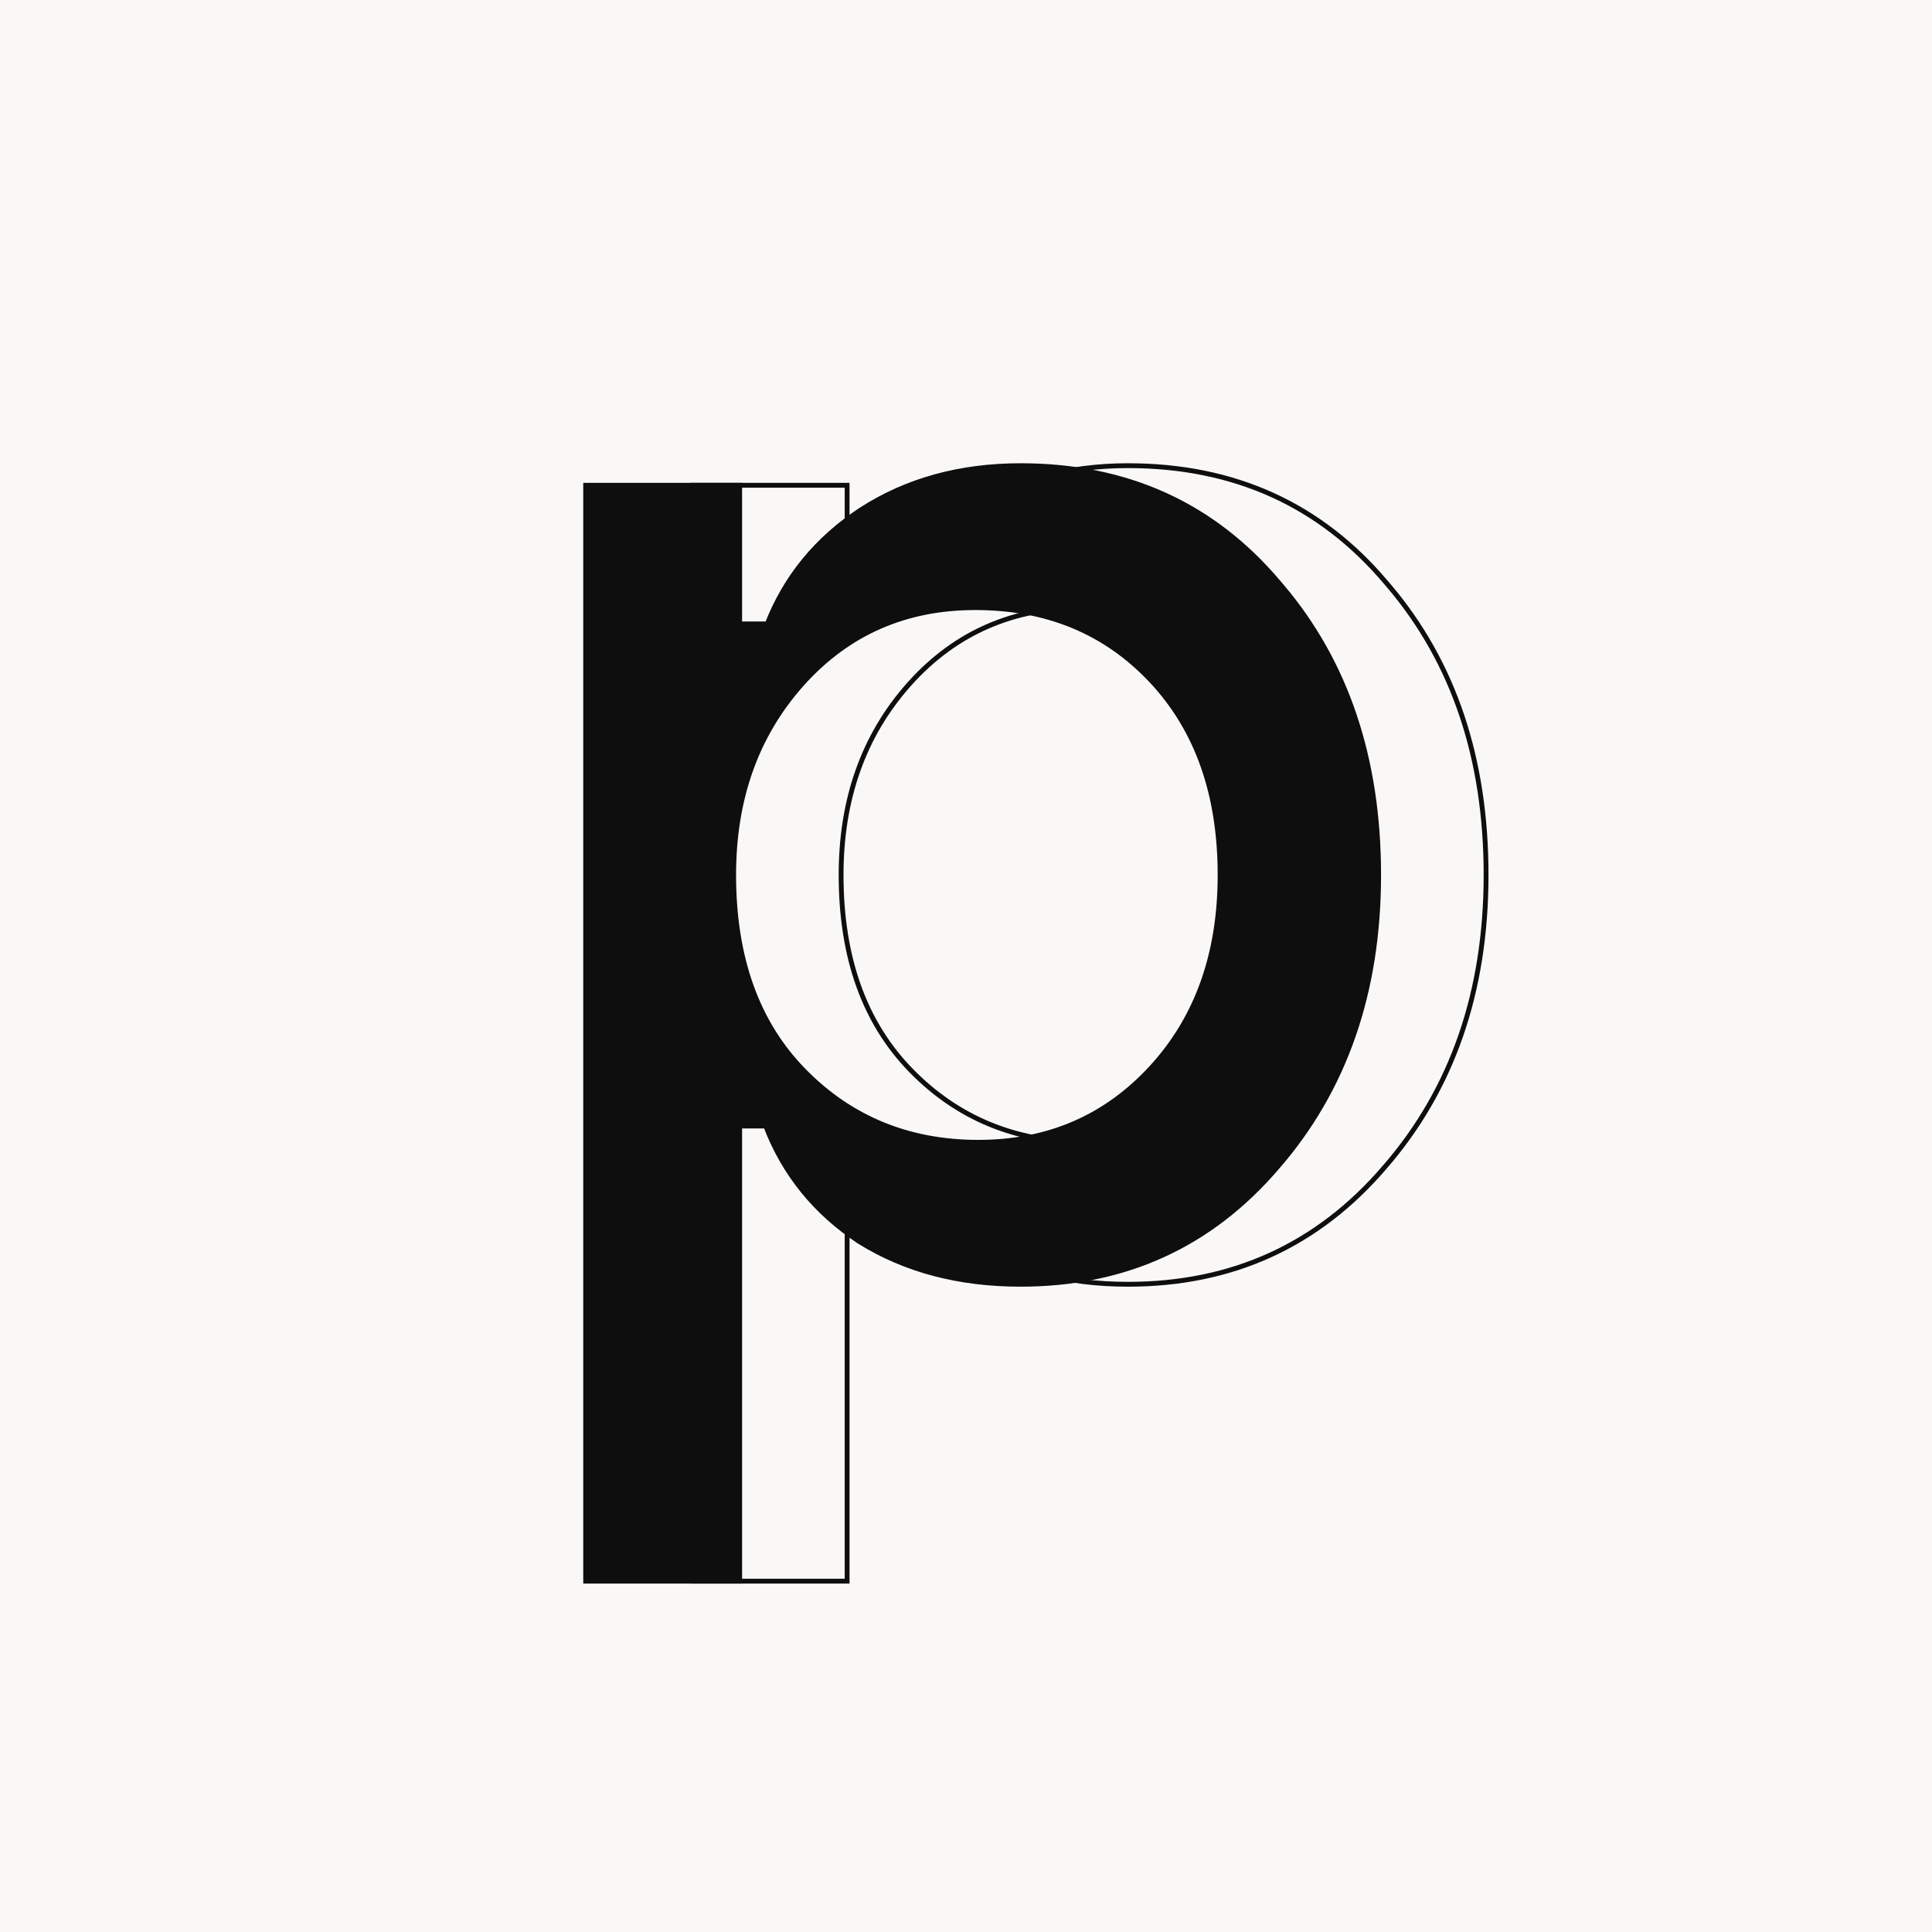 <svg xmlns="http://www.w3.org/2000/svg" baseProfile="tiny-ps" version="1.2" viewBox="0 0 400 400">
  <title>Paranthese Studio</title>
  <desc>Logo officiel de Paranthese Studio</desc>
  <path d="M0 0H400V400H0Z" fill="#F9F8F6"/>
  <path d="M233.544 96.412C255.522 96.412 273.343 104.478 286.962 120.608L287.604 121.357C300.995 137.154 307.676 157.098 307.676 181.152C307.676 205.383 300.675 225.577 286.649 241.696L286.648 241.695C272.824 257.822 255.11 265.893 233.544 265.893C220.777 265.893 209.659 262.961 200.208 257.081L200.196 257.074L200.197 257.073C191.059 251.05 184.585 243.067 180.785 233.132H175.388V327.356H143.5V100.468H175.388V129.172H181.1C184.901 119.442 191.375 111.563 200.509 105.543L200.513 105.54C209.963 99.45 220.98 96.412 233.544 96.412ZM224.184 125.804C209.784 125.804 197.901 130.987 188.5 141.361L188.055 141.859C178.785 152.365 174.14 165.451 174.14 181.152C174.14 198.318 178.997 211.804 188.661 221.674C198.339 231.557 210.376 236.5 224.808 236.5C239.233 236.5 251.162 231.355 260.632 221.062C270.101 210.769 274.852 197.481 274.852 181.152C274.852 164.404 270.099 151.015 260.636 140.935C251.17 130.851 239.033 125.804 224.184 125.804Z" fill="none" stroke="#0E0E0E"/>
  <path d="M211.299 96.412C233.277 96.412 251.098 104.478 264.717 120.608L265.359 121.357C278.75 137.154 285.431 157.098 285.431 181.152C285.431 205.383 278.43 225.577 264.404 241.696L264.403 241.695C250.579 257.822 232.865 265.893 211.299 265.893C198.532 265.893 187.413 262.961 177.963 257.081L177.951 257.074L177.952 257.073C168.814 251.05 162.34 243.067 158.54 233.132H153.143V327.356H121.255V100.468H153.143V129.172H158.854C162.655 119.442 169.129 111.563 178.264 105.543L178.268 105.54C187.718 99.45 198.735 96.412 211.299 96.412ZM201.938 125.804C187.539 125.804 175.656 130.987 166.255 141.361L165.81 141.859C156.54 152.365 151.895 165.451 151.895 181.152C151.895 198.318 156.752 211.804 166.416 221.674C176.094 231.557 188.131 236.5 202.562 236.5C216.987 236.5 228.917 231.355 238.387 221.062C247.856 210.769 252.606 197.481 252.606 181.152C252.606 164.404 247.854 151.015 238.391 140.935C228.924 130.851 216.787 125.804 201.938 125.804Z" fill="#0E0E0E" stroke="#0E0E0E"/>
</svg>
